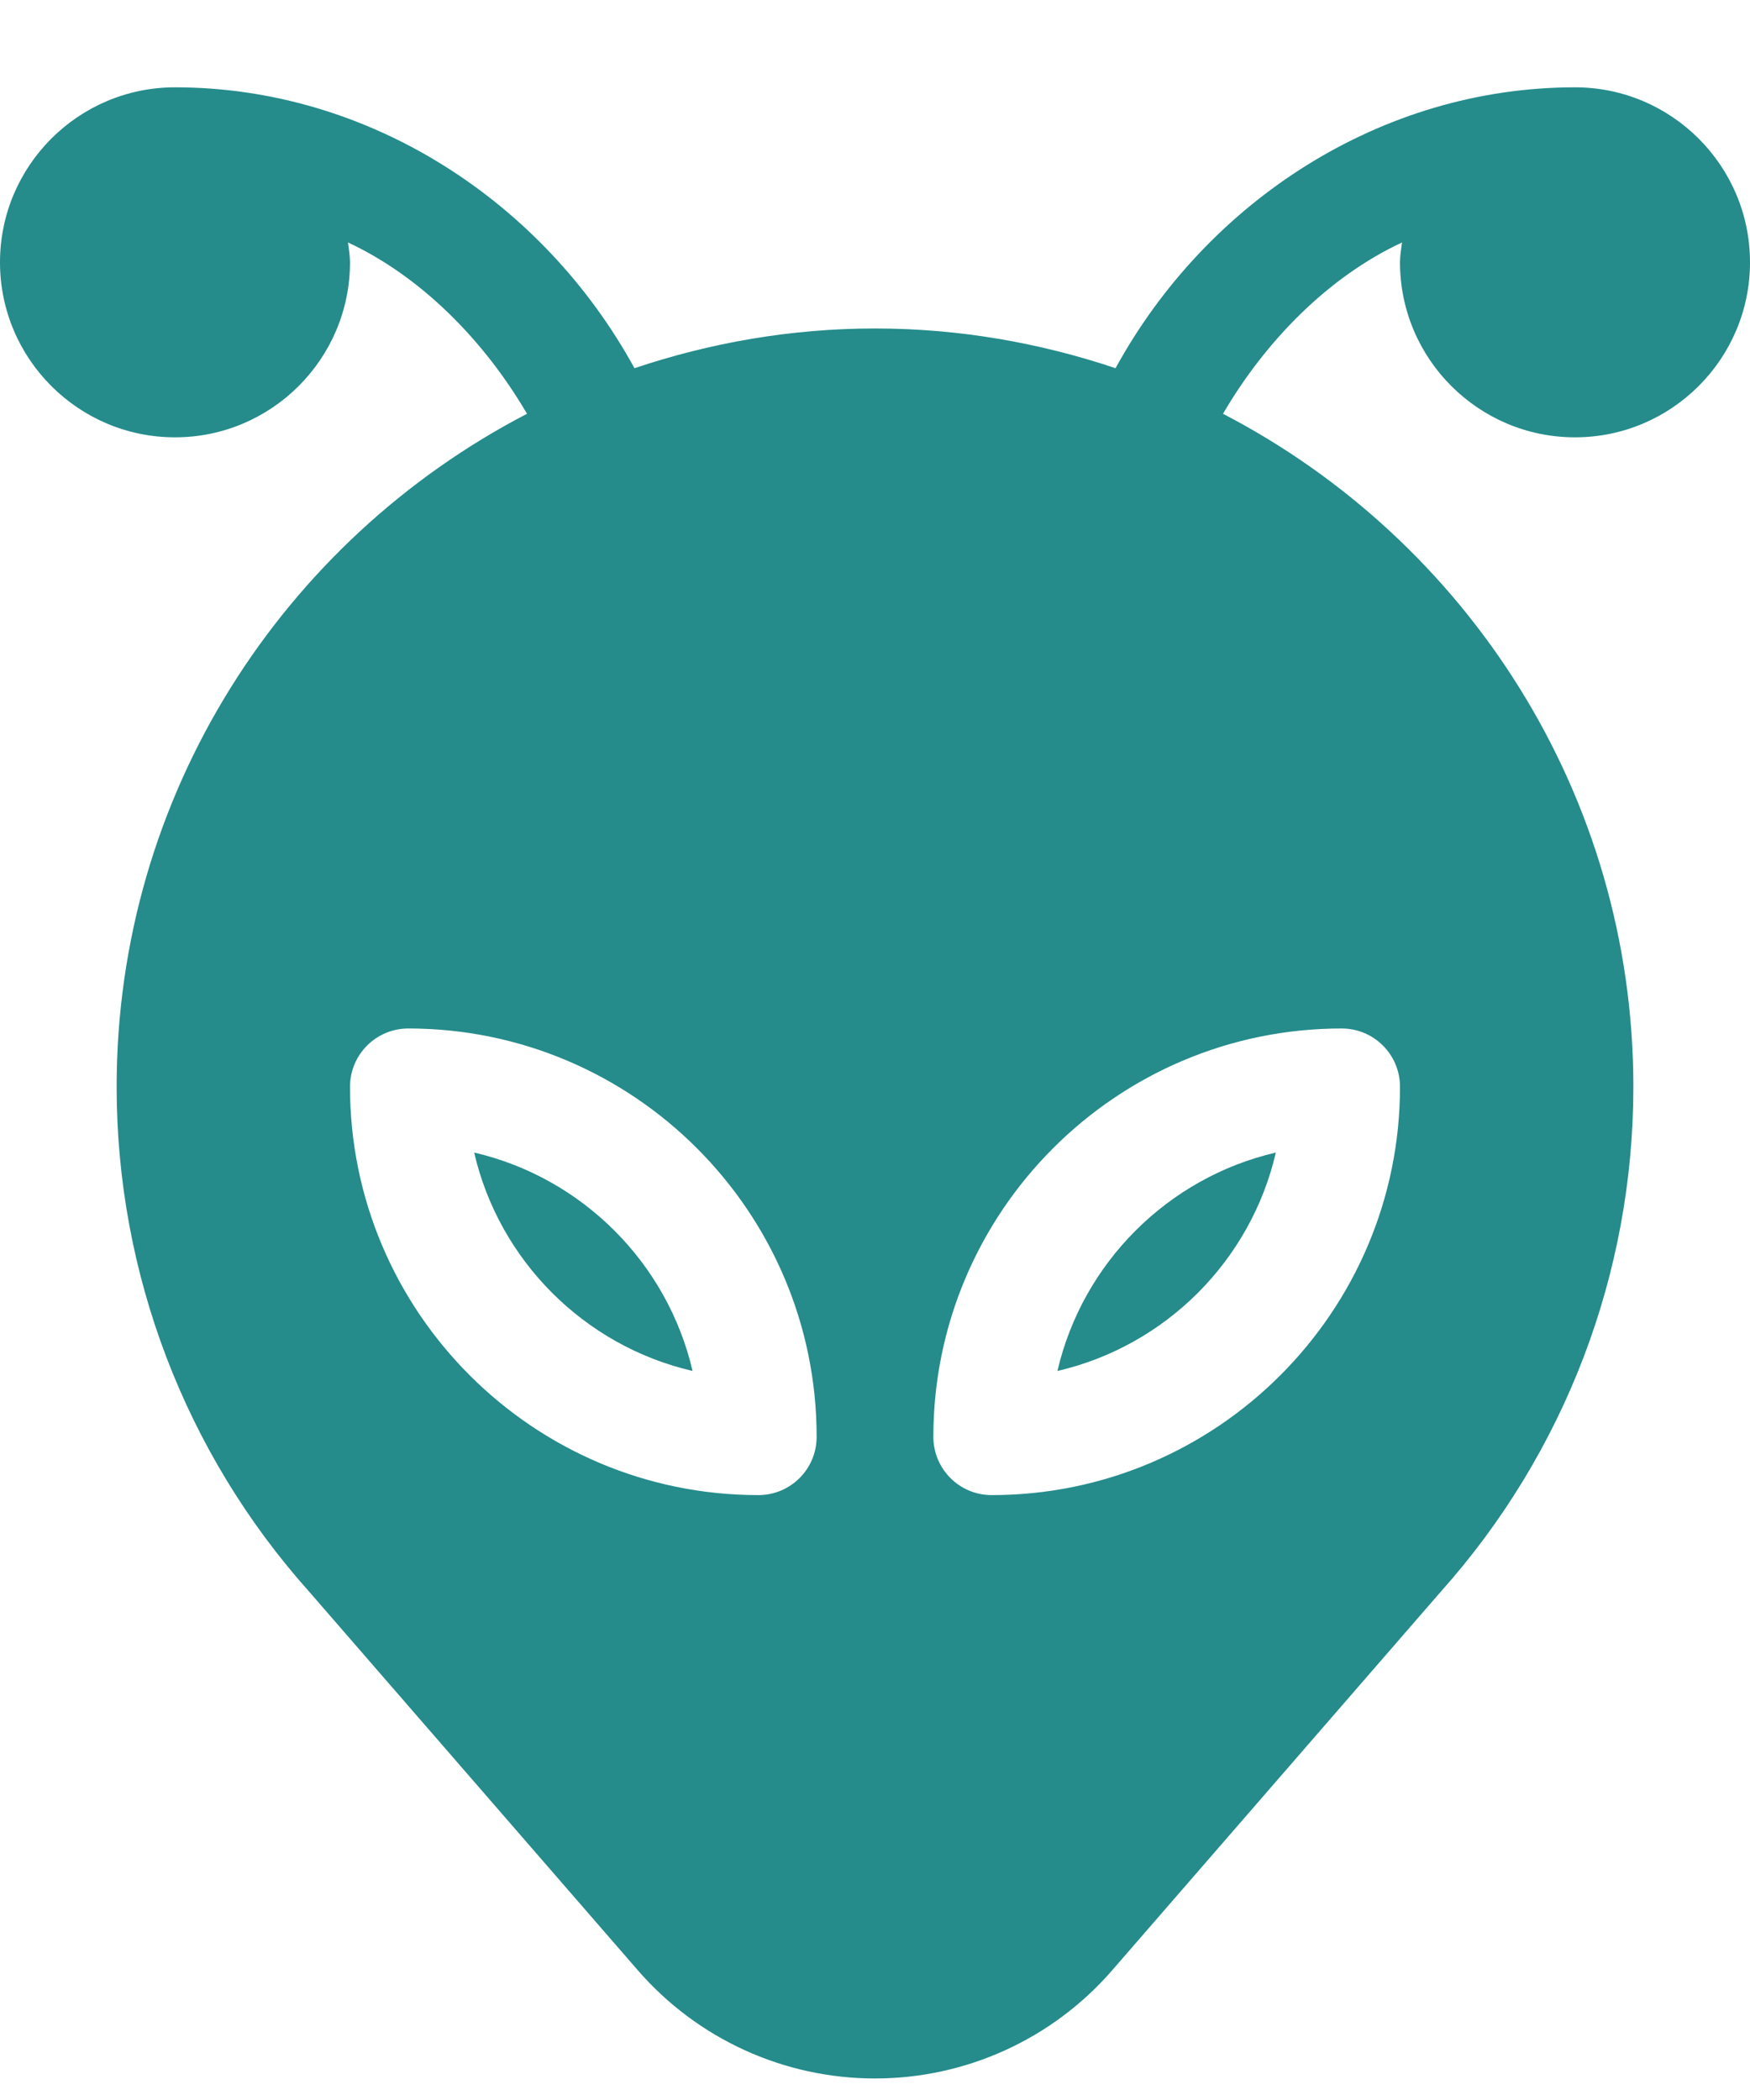 <svg width="20" height="24" viewBox="0 0 20 24" fill="none" xmlns="http://www.w3.org/2000/svg">
<path d="M14.581 13.172C13.346 13.459 12.372 14.433 12.085 15.668C13.321 15.382 14.295 14.408 14.581 13.172Z" fill="#258B8B"/>
<path d="M5.419 13.172C5.705 14.408 6.679 15.382 7.915 15.668C7.628 14.433 6.654 13.459 5.419 13.172Z" fill="#258B8B"/>
<path d="M18 4.998C19.103 4.998 20 4.101 20 2.998C20 1.895 19.103 0.998 18 0.998C15.787 0.998 13.795 2.298 12.749 4.208C11.884 3.918 10.962 3.754 10 3.754C9.038 3.754 8.116 3.918 7.251 4.208C6.205 2.298 4.213 0.998 2 0.998C0.897 0.998 0 1.895 0 2.998C0 4.101 0.897 4.998 2 4.998C3.103 4.998 4 4.101 4 2.998C4 2.92 3.986 2.846 3.977 2.771C4.824 3.166 5.539 3.902 6.023 4.729C3.241 6.173 1.333 9.076 1.333 12.421C1.333 14.555 2.117 16.606 3.532 18.189L7.289 22.517C7.971 23.303 8.959 23.754 10 23.754C11.041 23.754 12.029 23.303 12.711 22.517L16.465 18.192C17.885 16.603 18.667 14.553 18.667 12.421C18.667 9.076 16.759 6.173 13.977 4.729C14.46 3.902 15.176 3.166 16.023 2.771C16.014 2.846 16 2.92 16 2.998C16 4.101 16.897 4.998 18 4.998ZM8.667 17.087C6.094 17.087 4 14.993 4 12.421C4 12.052 4.298 11.754 4.667 11.754C7.24 11.754 9.333 13.848 9.333 16.421C9.333 16.789 9.035 17.087 8.667 17.087ZM16 12.421C16 14.993 13.906 17.087 11.333 17.087C10.965 17.087 10.667 16.789 10.667 16.421C10.667 13.848 12.76 11.754 15.333 11.754C15.702 11.754 16 12.052 16 12.421Z" fill="#258B8B"/>
</svg>
